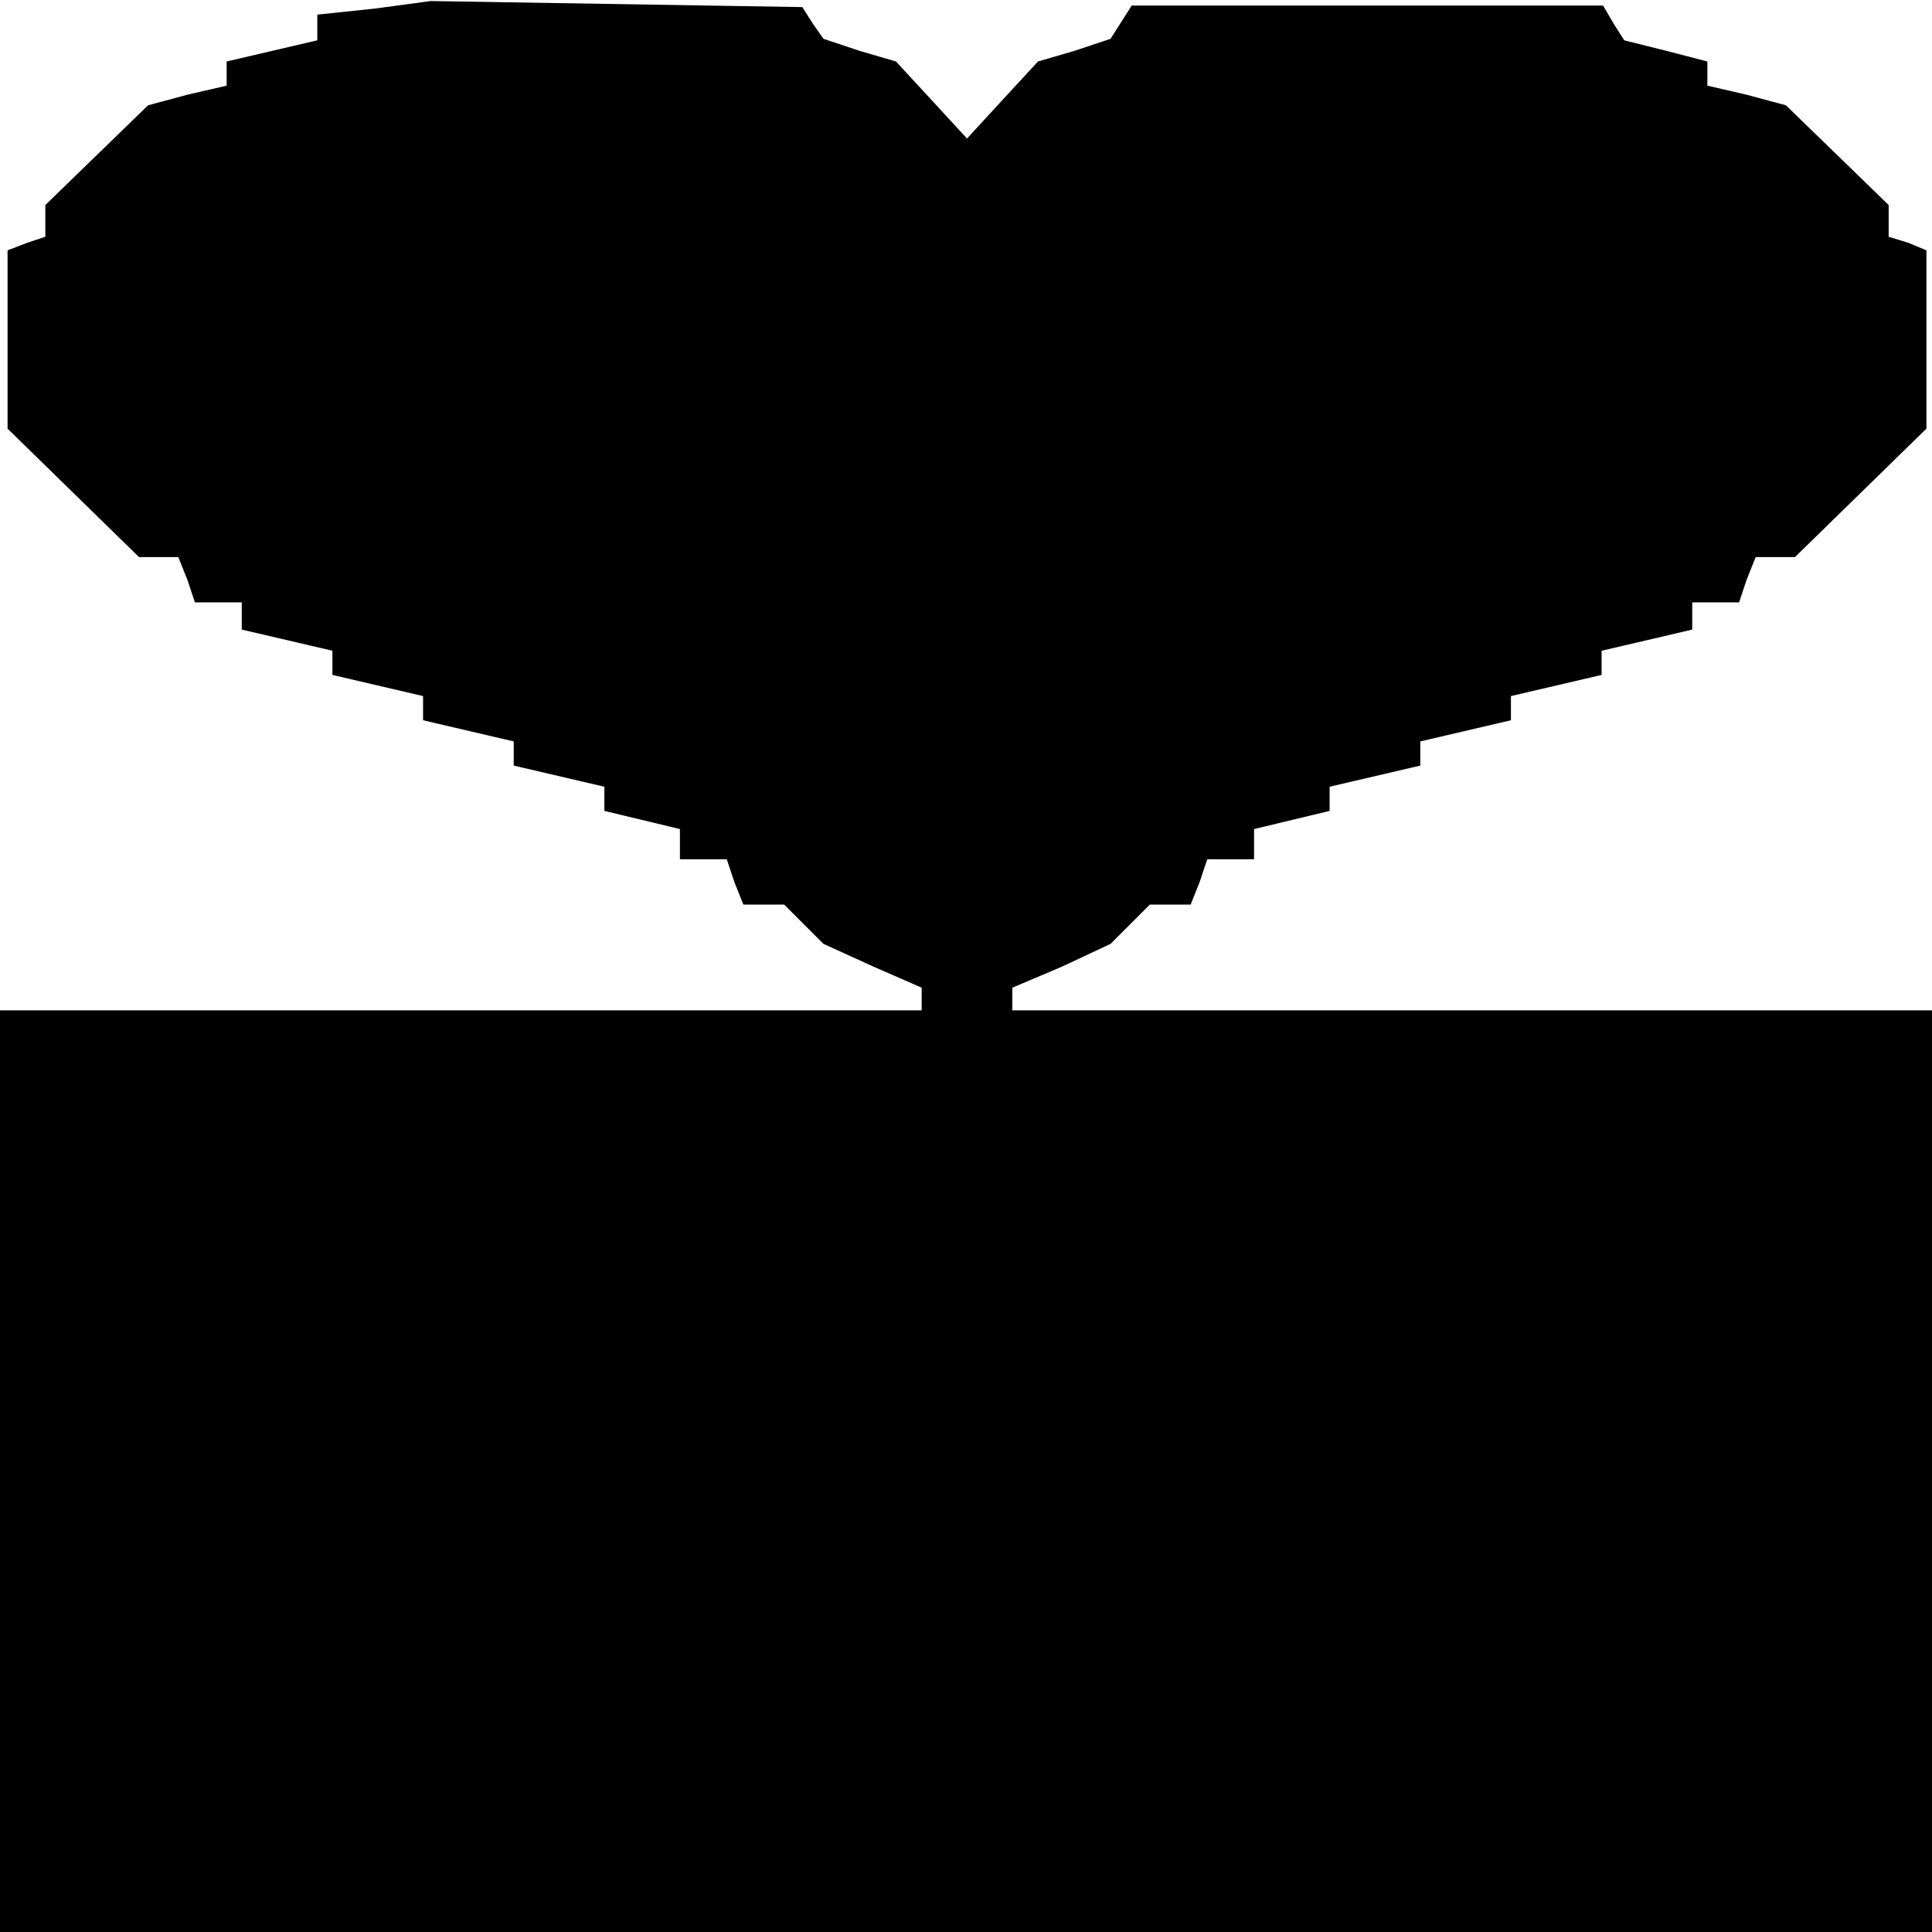 <?xml version="1.0" standalone="no"?>
<!DOCTYPE svg PUBLIC "-//W3C//DTD SVG 20010904//EN"
 "http://www.w3.org/TR/2001/REC-SVG-20010904/DTD/svg10.dtd">
<svg version="1.0" xmlns="http://www.w3.org/2000/svg"
 width="468pt" height="468pt" viewBox="0 0 468 468"
 preserveAspectRatio="xMidYMid meet">
<g transform="translate(0,468) scale(0.366,-0.366)"
fill="#000000" stroke="none">
<path d="M248 1273 l-38 -4 0 -9 0 -8 -30 -7 -30 -7 0 -8 0 -8 -26 -6 -26 -7
-34 -33 -34 -33 0 -11 0 -10 -12 -4 -13 -5 0 -59 0 -59 44 -43 43 -42 13 0 13
0 6 -15 5 -15 16 0 15 0 0 -9 0 -9 30 -7 30 -7 0 -8 0 -8 30 -7 30 -7 0 -8 0
-8 30 -7 30 -7 0 -8 0 -8 30 -7 30 -7 0 -8 0 -8 25 -6 25 -6 0 -10 0 -10 15 0
16 0 5 -15 6 -15 13 0 14 0 13 -13 13 -13 33 -15 32 -14 0 -7 0 -8 -305 0
-305 0 0 -305 0 -305 640 0 640 0 0 305 0 305 -305 0 -305 0 0 8 0 7 33 14 32
15 13 13 13 13 14 0 13 0 6 15 5 15 16 0 15 0 0 10 0 10 25 6 25 6 0 8 0 8 30
7 30 7 0 8 0 8 30 7 30 7 0 8 0 8 30 7 30 7 0 8 0 8 30 7 30 7 0 9 0 9 15 0
16 0 5 15 6 15 13 0 13 0 43 42 44 43 0 59 0 59 -12 5 -13 4 0 10 0 11 -34 33
-34 33 -26 7 -26 6 0 8 0 8 -27 7 -28 7 -7 11 -7 12 -156 0 -156 0 -7 -11 -7
-11 -24 -8 -24 -7 -24 -26 -23 -25 -23 25 -24 26 -24 7 -24 8 -7 10 -7 11
-123 2 -123 2 -37 -5z"/>
</g>
</svg>
